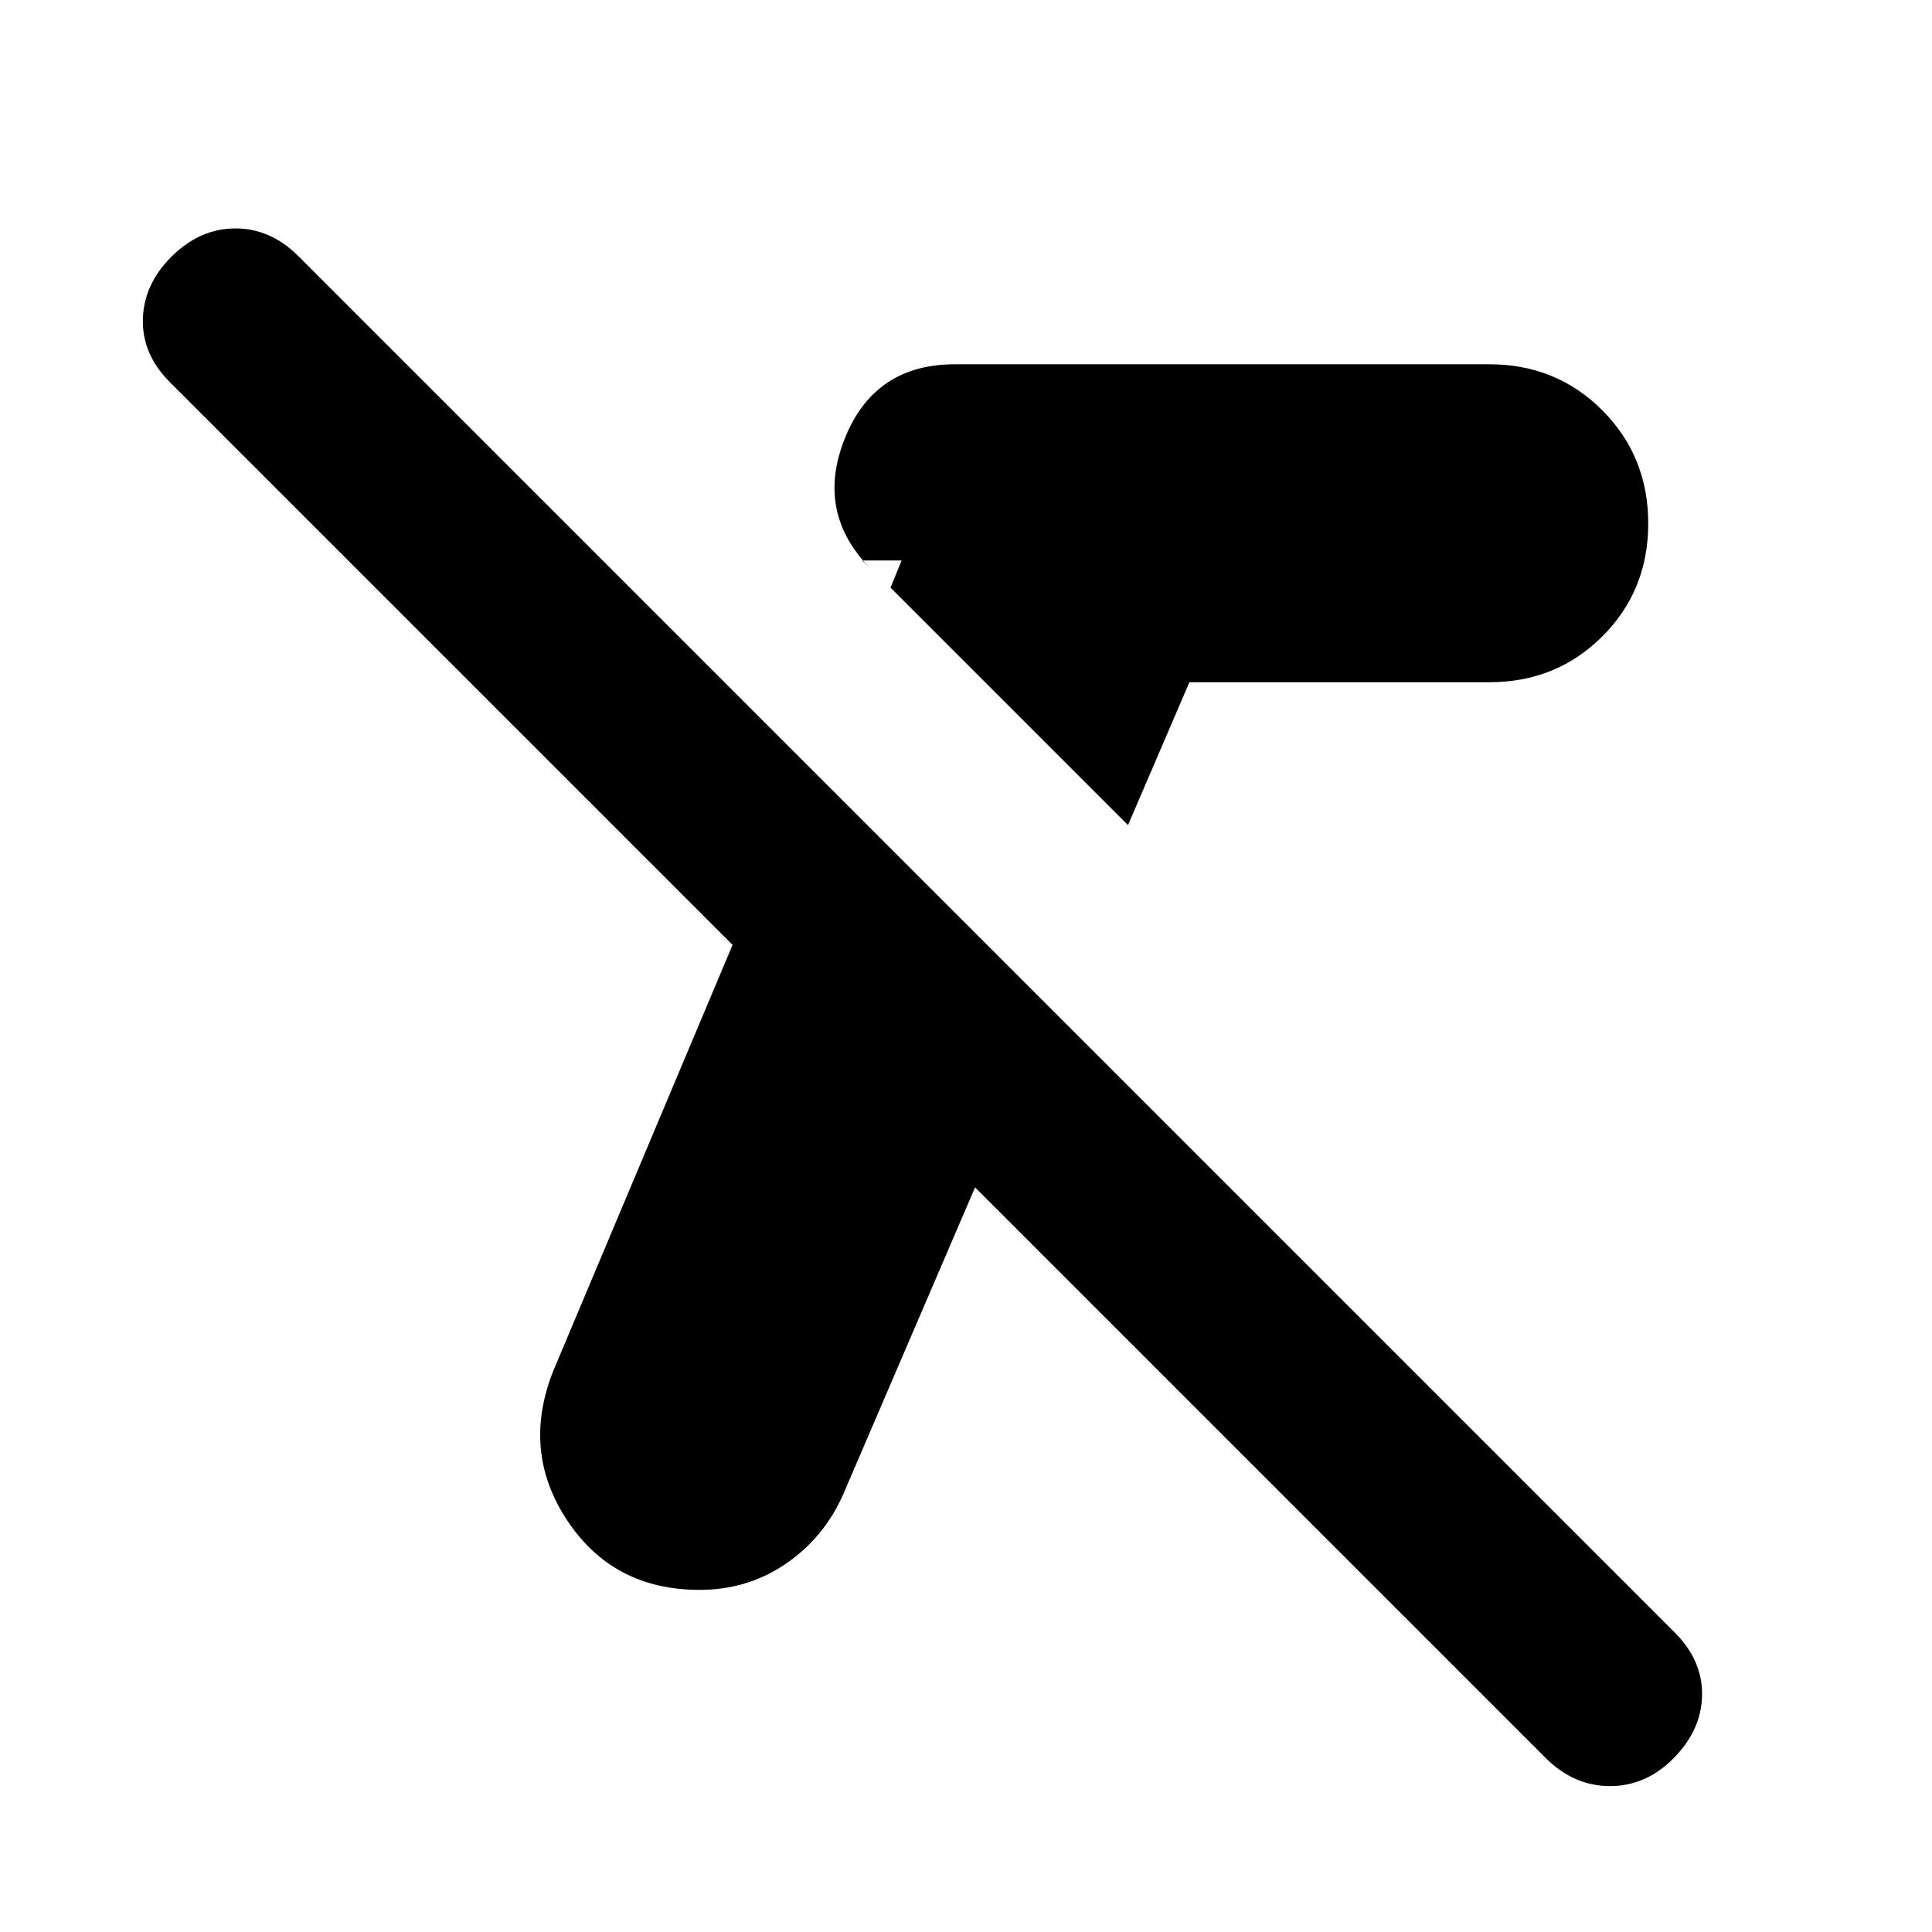 <svg xmlns="http://www.w3.org/2000/svg" height="24" viewBox="0 -960 960 960" width="24"><path d="m560.5-550-118-118 5.5-13.5h-19.5l2.25 2.25L433-677q-28-28-13.27-65 14.74-37 54.77-37H740q33.33 0 56.17 22.87Q819-733.26 819-699.88q0 33.38-22.83 56.13Q773.33-621 740-621H591l-30.5 71ZM768.02-86.48 484.5-370 419-217.5q-9.5 21.5-28.5 34.5t-42.85 13q-42.95 0-65.8-34.5Q259-239 275-279l89-211.5L84.48-770.02Q70.5-784 71-801.5t14.5-31.25q14-13.75 31.5-13.75t31.38 13.88l683.74 683.74Q846-135 845.75-117.75t-14 31.25Q818-72.5 800-72.5t-31.98-13.98Z"/></svg>